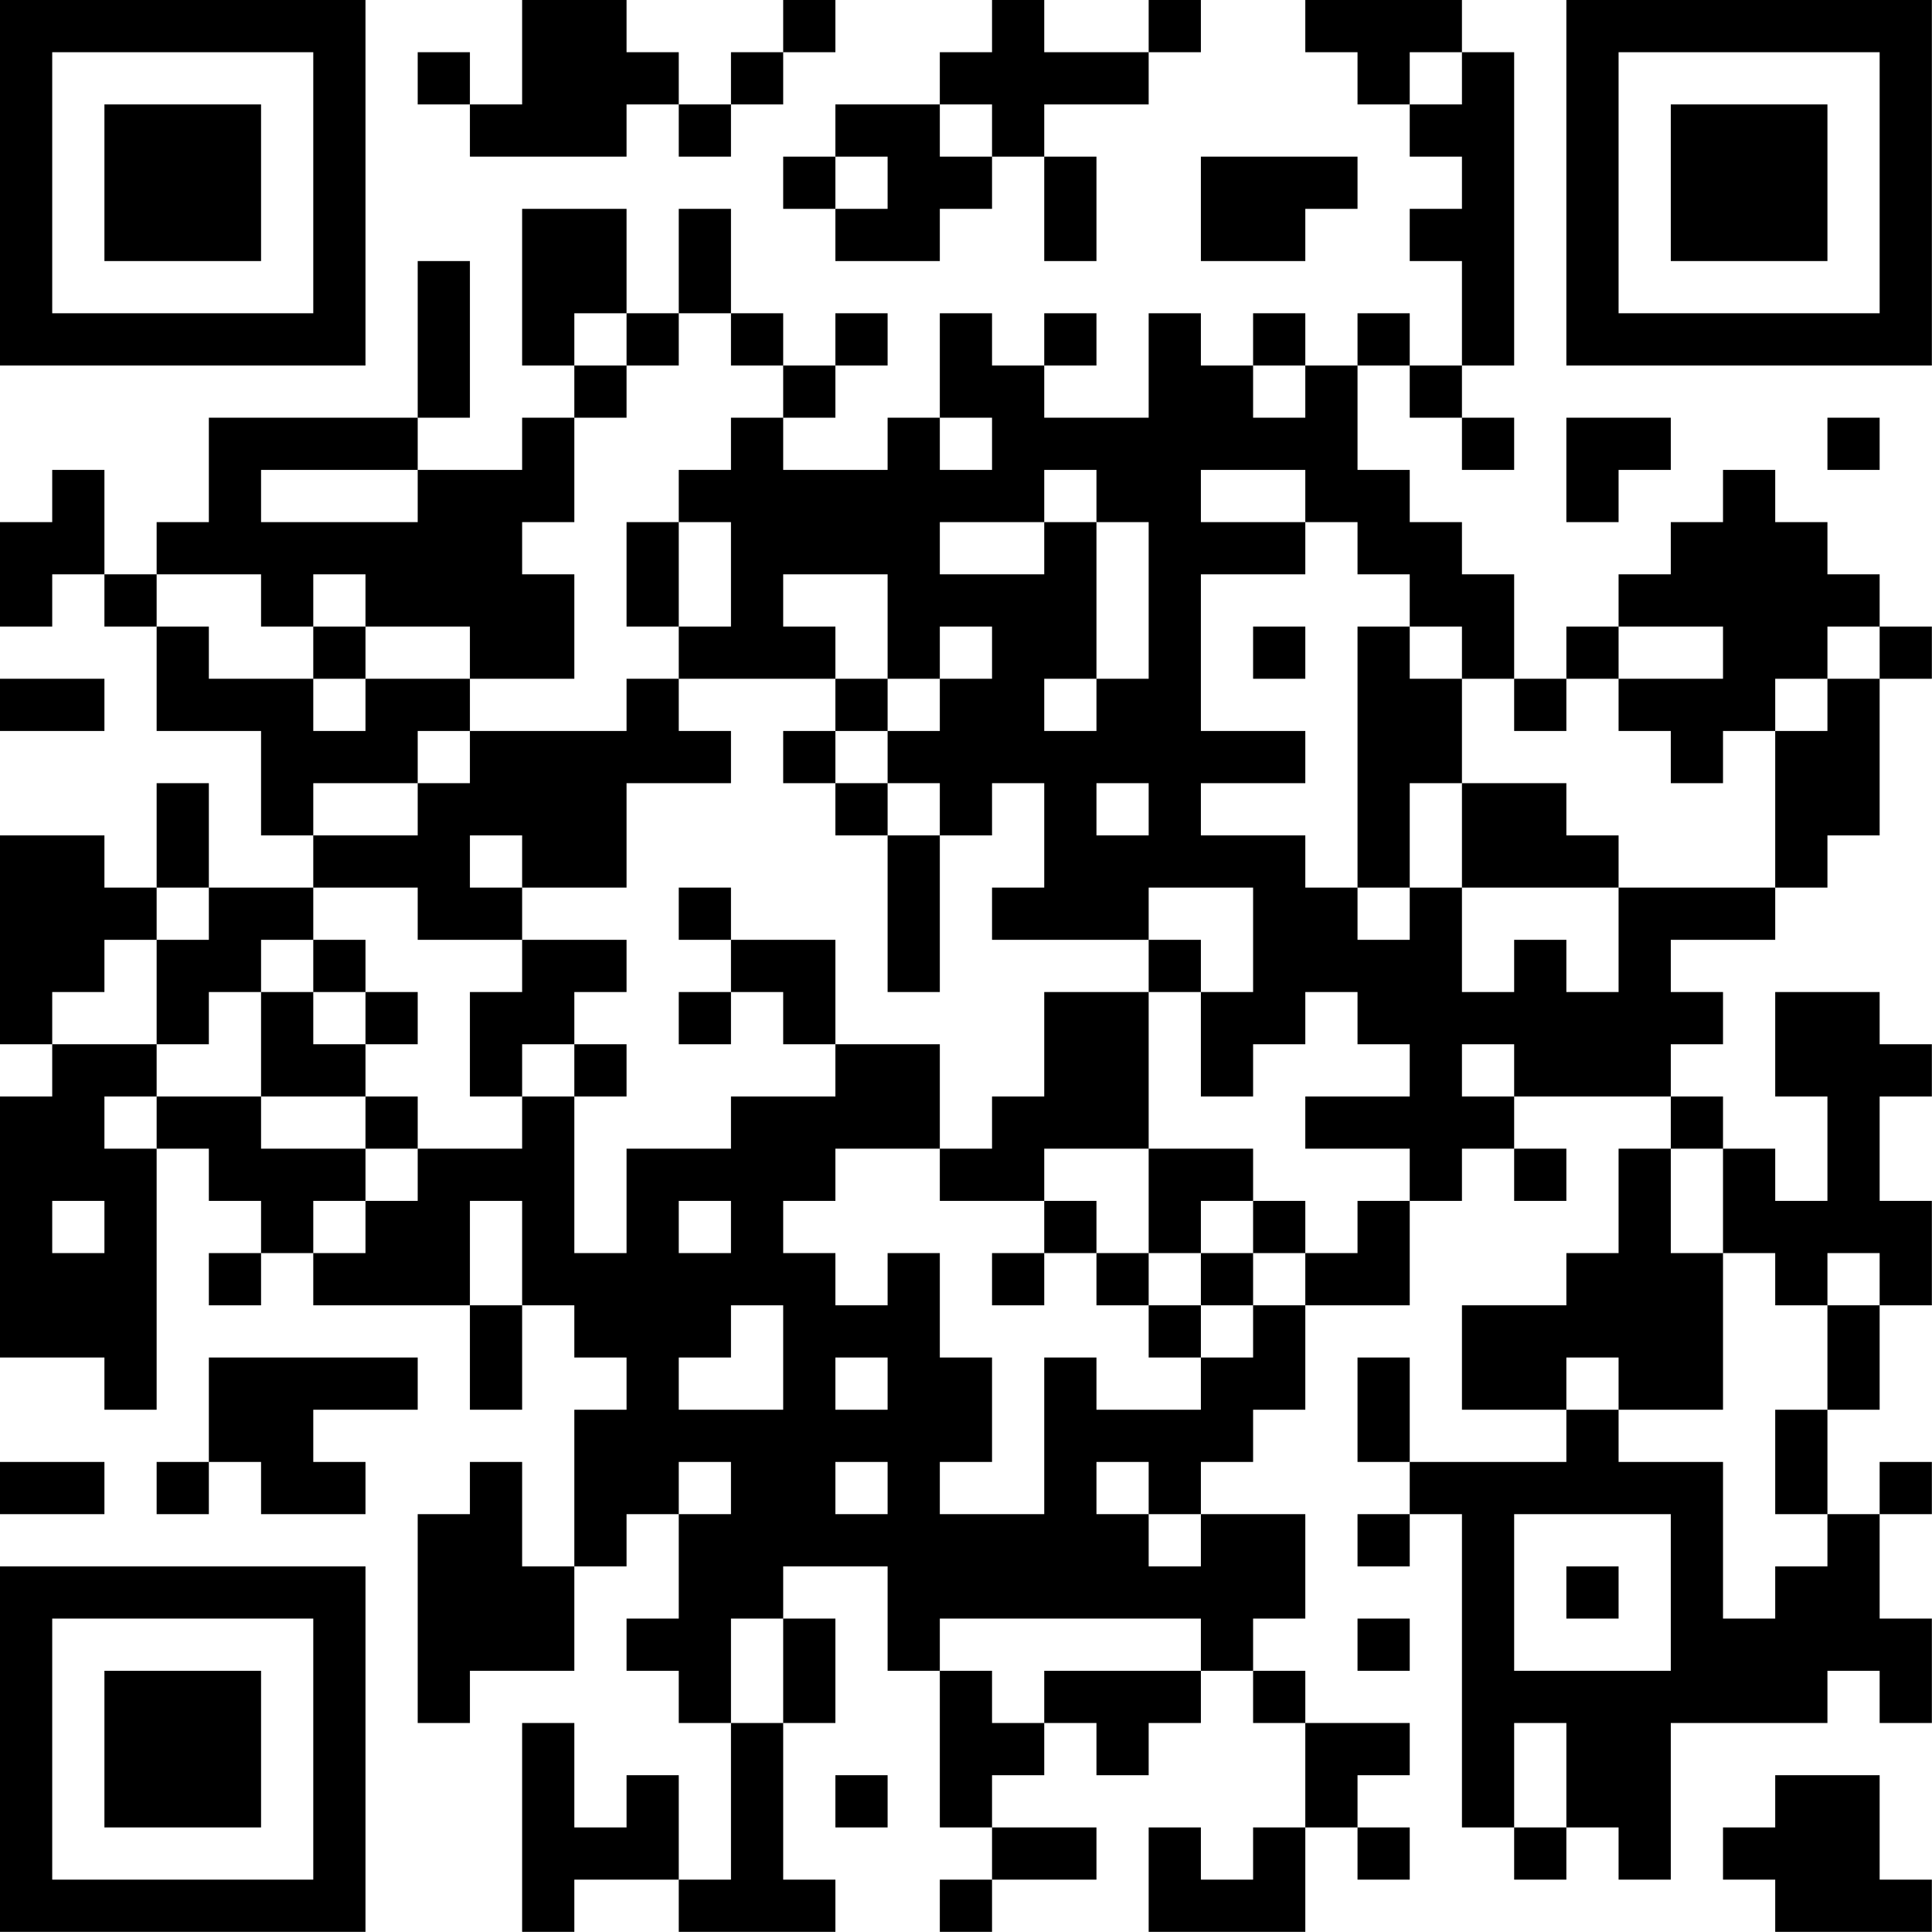 <?xml version="1.0" encoding="UTF-8"?>
<svg xmlns="http://www.w3.org/2000/svg" version="1.1" width="200" height="200" viewBox="0 0 200 200"><rect x="0" y="0" width="200" height="200" fill="#ffffff"/><g transform="scale(5.405)"><g transform="translate(0,0)"><path fill-rule="evenodd" d="M10 0L10 2L9 2L9 1L8 1L8 2L9 2L9 3L12 3L12 2L13 2L13 3L14 3L14 2L15 2L15 1L16 1L16 0L15 0L15 1L14 1L14 2L13 2L13 1L12 1L12 0ZM19 0L19 1L18 1L18 2L16 2L16 3L15 3L15 4L16 4L16 5L18 5L18 4L19 4L19 3L20 3L20 5L21 5L21 3L20 3L20 2L22 2L22 1L23 1L23 0L22 0L22 1L20 1L20 0ZM25 0L25 1L26 1L26 2L27 2L27 3L28 3L28 4L27 4L27 5L28 5L28 7L27 7L27 6L26 6L26 7L25 7L25 6L24 6L24 7L23 7L23 6L22 6L22 8L20 8L20 7L21 7L21 6L20 6L20 7L19 7L19 6L18 6L18 8L17 8L17 9L15 9L15 8L16 8L16 7L17 7L17 6L16 6L16 7L15 7L15 6L14 6L14 4L13 4L13 6L12 6L12 4L10 4L10 7L11 7L11 8L10 8L10 9L8 9L8 8L9 8L9 5L8 5L8 8L4 8L4 10L3 10L3 11L2 11L2 9L1 9L1 10L0 10L0 12L1 12L1 11L2 11L2 12L3 12L3 14L5 14L5 16L6 16L6 17L4 17L4 15L3 15L3 17L2 17L2 16L0 16L0 20L1 20L1 21L0 21L0 26L2 26L2 27L3 27L3 22L4 22L4 23L5 23L5 24L4 24L4 25L5 25L5 24L6 24L6 25L9 25L9 27L10 27L10 25L11 25L11 26L12 26L12 27L11 27L11 30L10 30L10 28L9 28L9 29L8 29L8 33L9 33L9 32L11 32L11 30L12 30L12 29L13 29L13 31L12 31L12 32L13 32L13 33L14 33L14 36L13 36L13 34L12 34L12 35L11 35L11 33L10 33L10 37L11 37L11 36L13 36L13 37L16 37L16 36L15 36L15 33L16 33L16 31L15 31L15 30L17 30L17 32L18 32L18 35L19 35L19 36L18 36L18 37L19 37L19 36L21 36L21 35L19 35L19 34L20 34L20 33L21 33L21 34L22 34L22 33L23 33L23 32L24 32L24 33L25 33L25 35L24 35L24 36L23 36L23 35L22 35L22 37L25 37L25 35L26 35L26 36L27 36L27 35L26 35L26 34L27 34L27 33L25 33L25 32L24 32L24 31L25 31L25 29L23 29L23 28L24 28L24 27L25 27L25 25L27 25L27 23L28 23L28 22L29 22L29 23L30 23L30 22L29 22L29 21L32 21L32 22L31 22L31 24L30 24L30 25L28 25L28 27L30 27L30 28L27 28L27 26L26 26L26 28L27 28L27 29L26 29L26 30L27 30L27 29L28 29L28 35L29 35L29 36L30 36L30 35L31 35L31 36L32 36L32 33L35 33L35 32L36 32L36 33L37 33L37 31L36 31L36 29L37 29L37 28L36 28L36 29L35 29L35 27L36 27L36 25L37 25L37 23L36 23L36 21L37 21L37 20L36 20L36 19L34 19L34 21L35 21L35 23L34 23L34 22L33 22L33 21L32 21L32 20L33 20L33 19L32 19L32 18L34 18L34 17L35 17L35 16L36 16L36 13L37 13L37 12L36 12L36 11L35 11L35 10L34 10L34 9L33 9L33 10L32 10L32 11L31 11L31 12L30 12L30 13L29 13L29 11L28 11L28 10L27 10L27 9L26 9L26 7L27 7L27 8L28 8L28 9L29 9L29 8L28 8L28 7L29 7L29 1L28 1L28 0ZM27 1L27 2L28 2L28 1ZM18 2L18 3L19 3L19 2ZM16 3L16 4L17 4L17 3ZM23 3L23 5L25 5L25 4L26 4L26 3ZM11 6L11 7L12 7L12 8L11 8L11 10L10 10L10 11L11 11L11 13L9 13L9 12L7 12L7 11L6 11L6 12L5 12L5 11L3 11L3 12L4 12L4 13L6 13L6 14L7 14L7 13L9 13L9 14L8 14L8 15L6 15L6 16L8 16L8 15L9 15L9 14L12 14L12 13L13 13L13 14L14 14L14 15L12 15L12 17L10 17L10 16L9 16L9 17L10 17L10 18L8 18L8 17L6 17L6 18L5 18L5 19L4 19L4 20L3 20L3 18L4 18L4 17L3 17L3 18L2 18L2 19L1 19L1 20L3 20L3 21L2 21L2 22L3 22L3 21L5 21L5 22L7 22L7 23L6 23L6 24L7 24L7 23L8 23L8 22L10 22L10 21L11 21L11 24L12 24L12 22L14 22L14 21L16 21L16 20L18 20L18 22L16 22L16 23L15 23L15 24L16 24L16 25L17 25L17 24L18 24L18 26L19 26L19 28L18 28L18 29L20 29L20 26L21 26L21 27L23 27L23 26L24 26L24 25L25 25L25 24L26 24L26 23L27 23L27 22L25 22L25 21L27 21L27 20L26 20L26 19L25 19L25 20L24 20L24 21L23 21L23 19L24 19L24 17L22 17L22 18L19 18L19 17L20 17L20 15L19 15L19 16L18 16L18 15L17 15L17 14L18 14L18 13L19 13L19 12L18 12L18 13L17 13L17 11L15 11L15 12L16 12L16 13L13 13L13 12L14 12L14 10L13 10L13 9L14 9L14 8L15 8L15 7L14 7L14 6L13 6L13 7L12 7L12 6ZM24 7L24 8L25 8L25 7ZM18 8L18 9L19 9L19 8ZM30 8L30 10L31 10L31 9L32 9L32 8ZM35 8L35 9L36 9L36 8ZM5 9L5 10L8 10L8 9ZM20 9L20 10L18 10L18 11L20 11L20 10L21 10L21 13L20 13L20 14L21 14L21 13L22 13L22 10L21 10L21 9ZM23 9L23 10L25 10L25 11L23 11L23 14L25 14L25 15L23 15L23 16L25 16L25 17L26 17L26 18L27 18L27 17L28 17L28 19L29 19L29 18L30 18L30 19L31 19L31 17L34 17L34 14L35 14L35 13L36 13L36 12L35 12L35 13L34 13L34 14L33 14L33 15L32 15L32 14L31 14L31 13L33 13L33 12L31 12L31 13L30 13L30 14L29 14L29 13L28 13L28 12L27 12L27 11L26 11L26 10L25 10L25 9ZM12 10L12 12L13 12L13 10ZM6 12L6 13L7 13L7 12ZM24 12L24 13L25 13L25 12ZM26 12L26 17L27 17L27 15L28 15L28 17L31 17L31 16L30 16L30 15L28 15L28 13L27 13L27 12ZM0 13L0 14L2 14L2 13ZM16 13L16 14L15 14L15 15L16 15L16 16L17 16L17 19L18 19L18 16L17 16L17 15L16 15L16 14L17 14L17 13ZM21 15L21 16L22 16L22 15ZM13 17L13 18L14 18L14 19L13 19L13 20L14 20L14 19L15 19L15 20L16 20L16 18L14 18L14 17ZM6 18L6 19L5 19L5 21L7 21L7 22L8 22L8 21L7 21L7 20L8 20L8 19L7 19L7 18ZM10 18L10 19L9 19L9 21L10 21L10 20L11 20L11 21L12 21L12 20L11 20L11 19L12 19L12 18ZM22 18L22 19L20 19L20 21L19 21L19 22L18 22L18 23L20 23L20 24L19 24L19 25L20 25L20 24L21 24L21 25L22 25L22 26L23 26L23 25L24 25L24 24L25 24L25 23L24 23L24 22L22 22L22 19L23 19L23 18ZM6 19L6 20L7 20L7 19ZM28 20L28 21L29 21L29 20ZM20 22L20 23L21 23L21 24L22 24L22 25L23 25L23 24L24 24L24 23L23 23L23 24L22 24L22 22ZM32 22L32 24L33 24L33 27L31 27L31 26L30 26L30 27L31 27L31 28L33 28L33 31L34 31L34 30L35 30L35 29L34 29L34 27L35 27L35 25L36 25L36 24L35 24L35 25L34 25L34 24L33 24L33 22ZM1 23L1 24L2 24L2 23ZM9 23L9 25L10 25L10 23ZM13 23L13 24L14 24L14 23ZM14 25L14 26L13 26L13 27L15 27L15 25ZM4 26L4 28L3 28L3 29L4 29L4 28L5 28L5 29L7 29L7 28L6 28L6 27L8 27L8 26ZM16 26L16 27L17 27L17 26ZM0 28L0 29L2 29L2 28ZM13 28L13 29L14 29L14 28ZM16 28L16 29L17 29L17 28ZM21 28L21 29L22 29L22 30L23 30L23 29L22 29L22 28ZM29 29L29 32L32 32L32 29ZM30 30L30 31L31 31L31 30ZM14 31L14 33L15 33L15 31ZM18 31L18 32L19 32L19 33L20 33L20 32L23 32L23 31ZM26 31L26 32L27 32L27 31ZM29 33L29 35L30 35L30 33ZM16 34L16 35L17 35L17 34ZM34 34L34 35L33 35L33 36L34 36L34 37L37 37L37 36L36 36L36 34ZM0 0L0 7L7 7L7 0ZM1 1L1 6L6 6L6 1ZM2 2L2 5L5 5L5 2ZM30 0L30 7L37 7L37 0ZM31 1L31 6L36 6L36 1ZM32 2L32 5L35 5L35 2ZM0 30L0 37L7 37L7 30ZM1 31L1 36L6 36L6 31ZM2 32L2 35L5 35L5 32Z" fill="#000000"/></g></g></svg>
